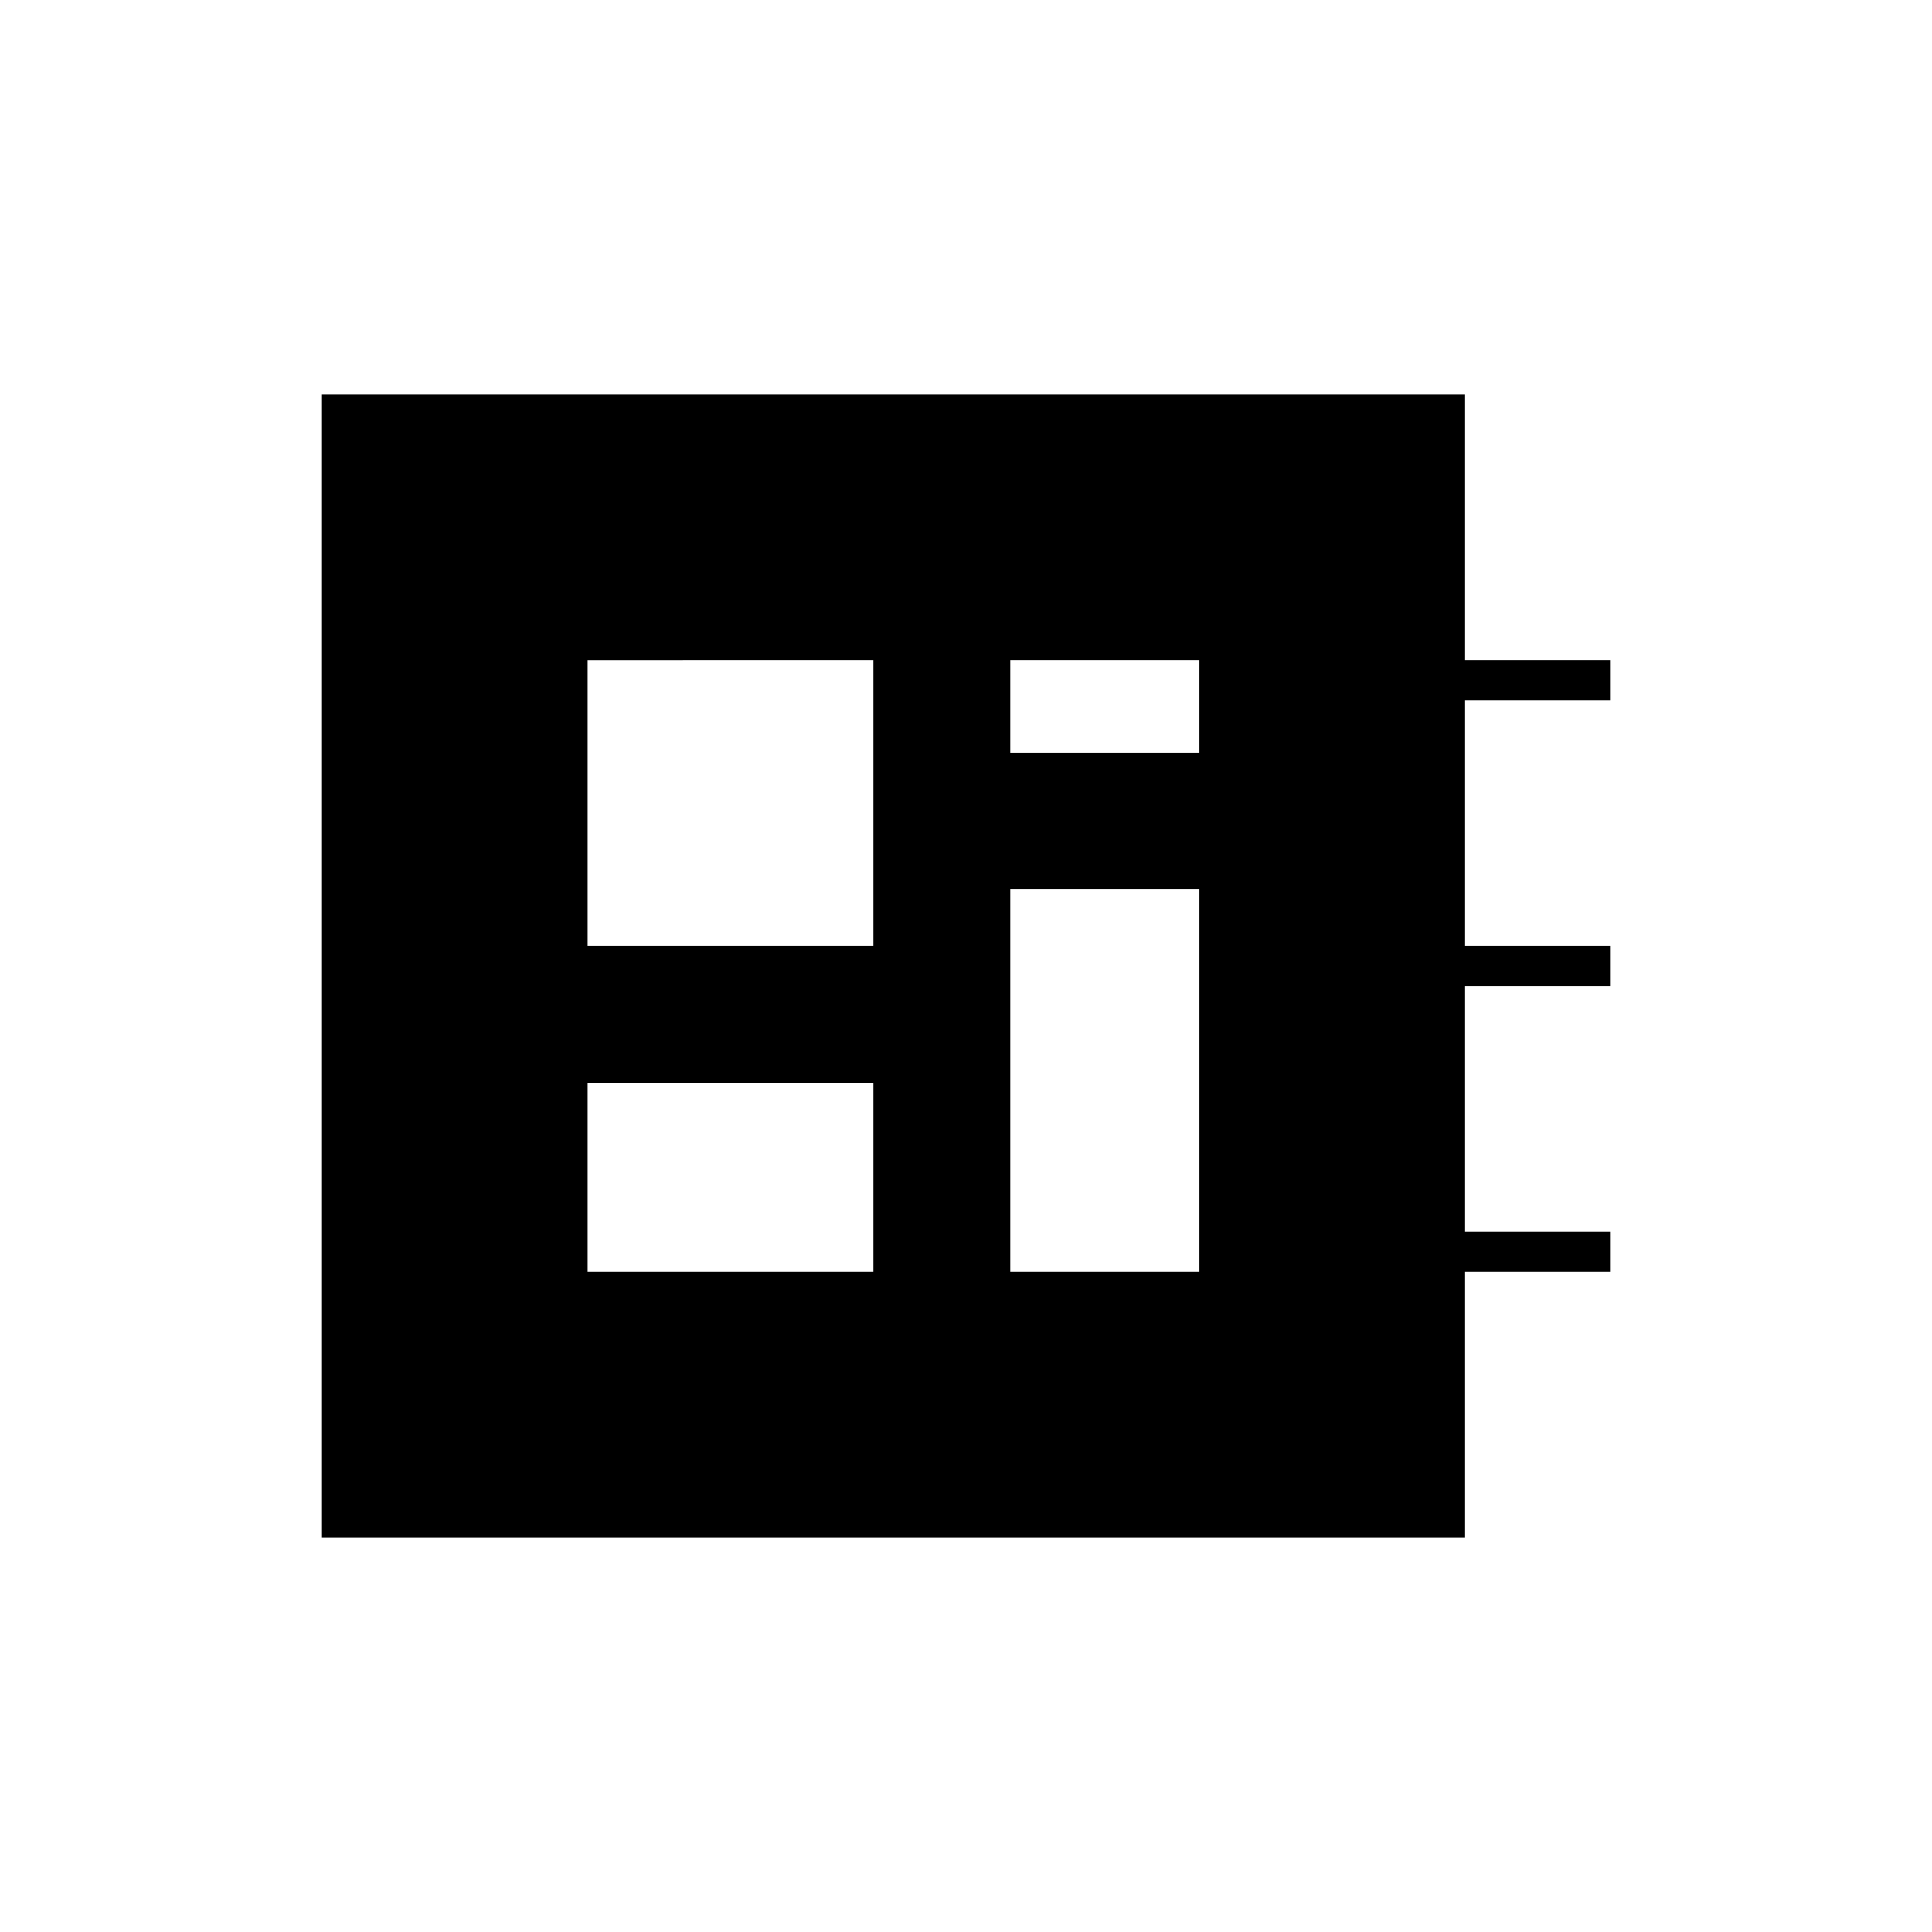 <svg xmlns="http://www.w3.org/2000/svg" height="20" viewBox="0 -960 960 960" width="20"><path d="M160-196v-568h568v132h72v20h-72v122h72v20h-72v122h72v20h-72v132H160Zm132-132h142v-94H292v94Zm210-258h94v-46h-94v46Zm-210 96h142v-142H292v142Zm210 162h94v-190h-94v190Z"/></svg>